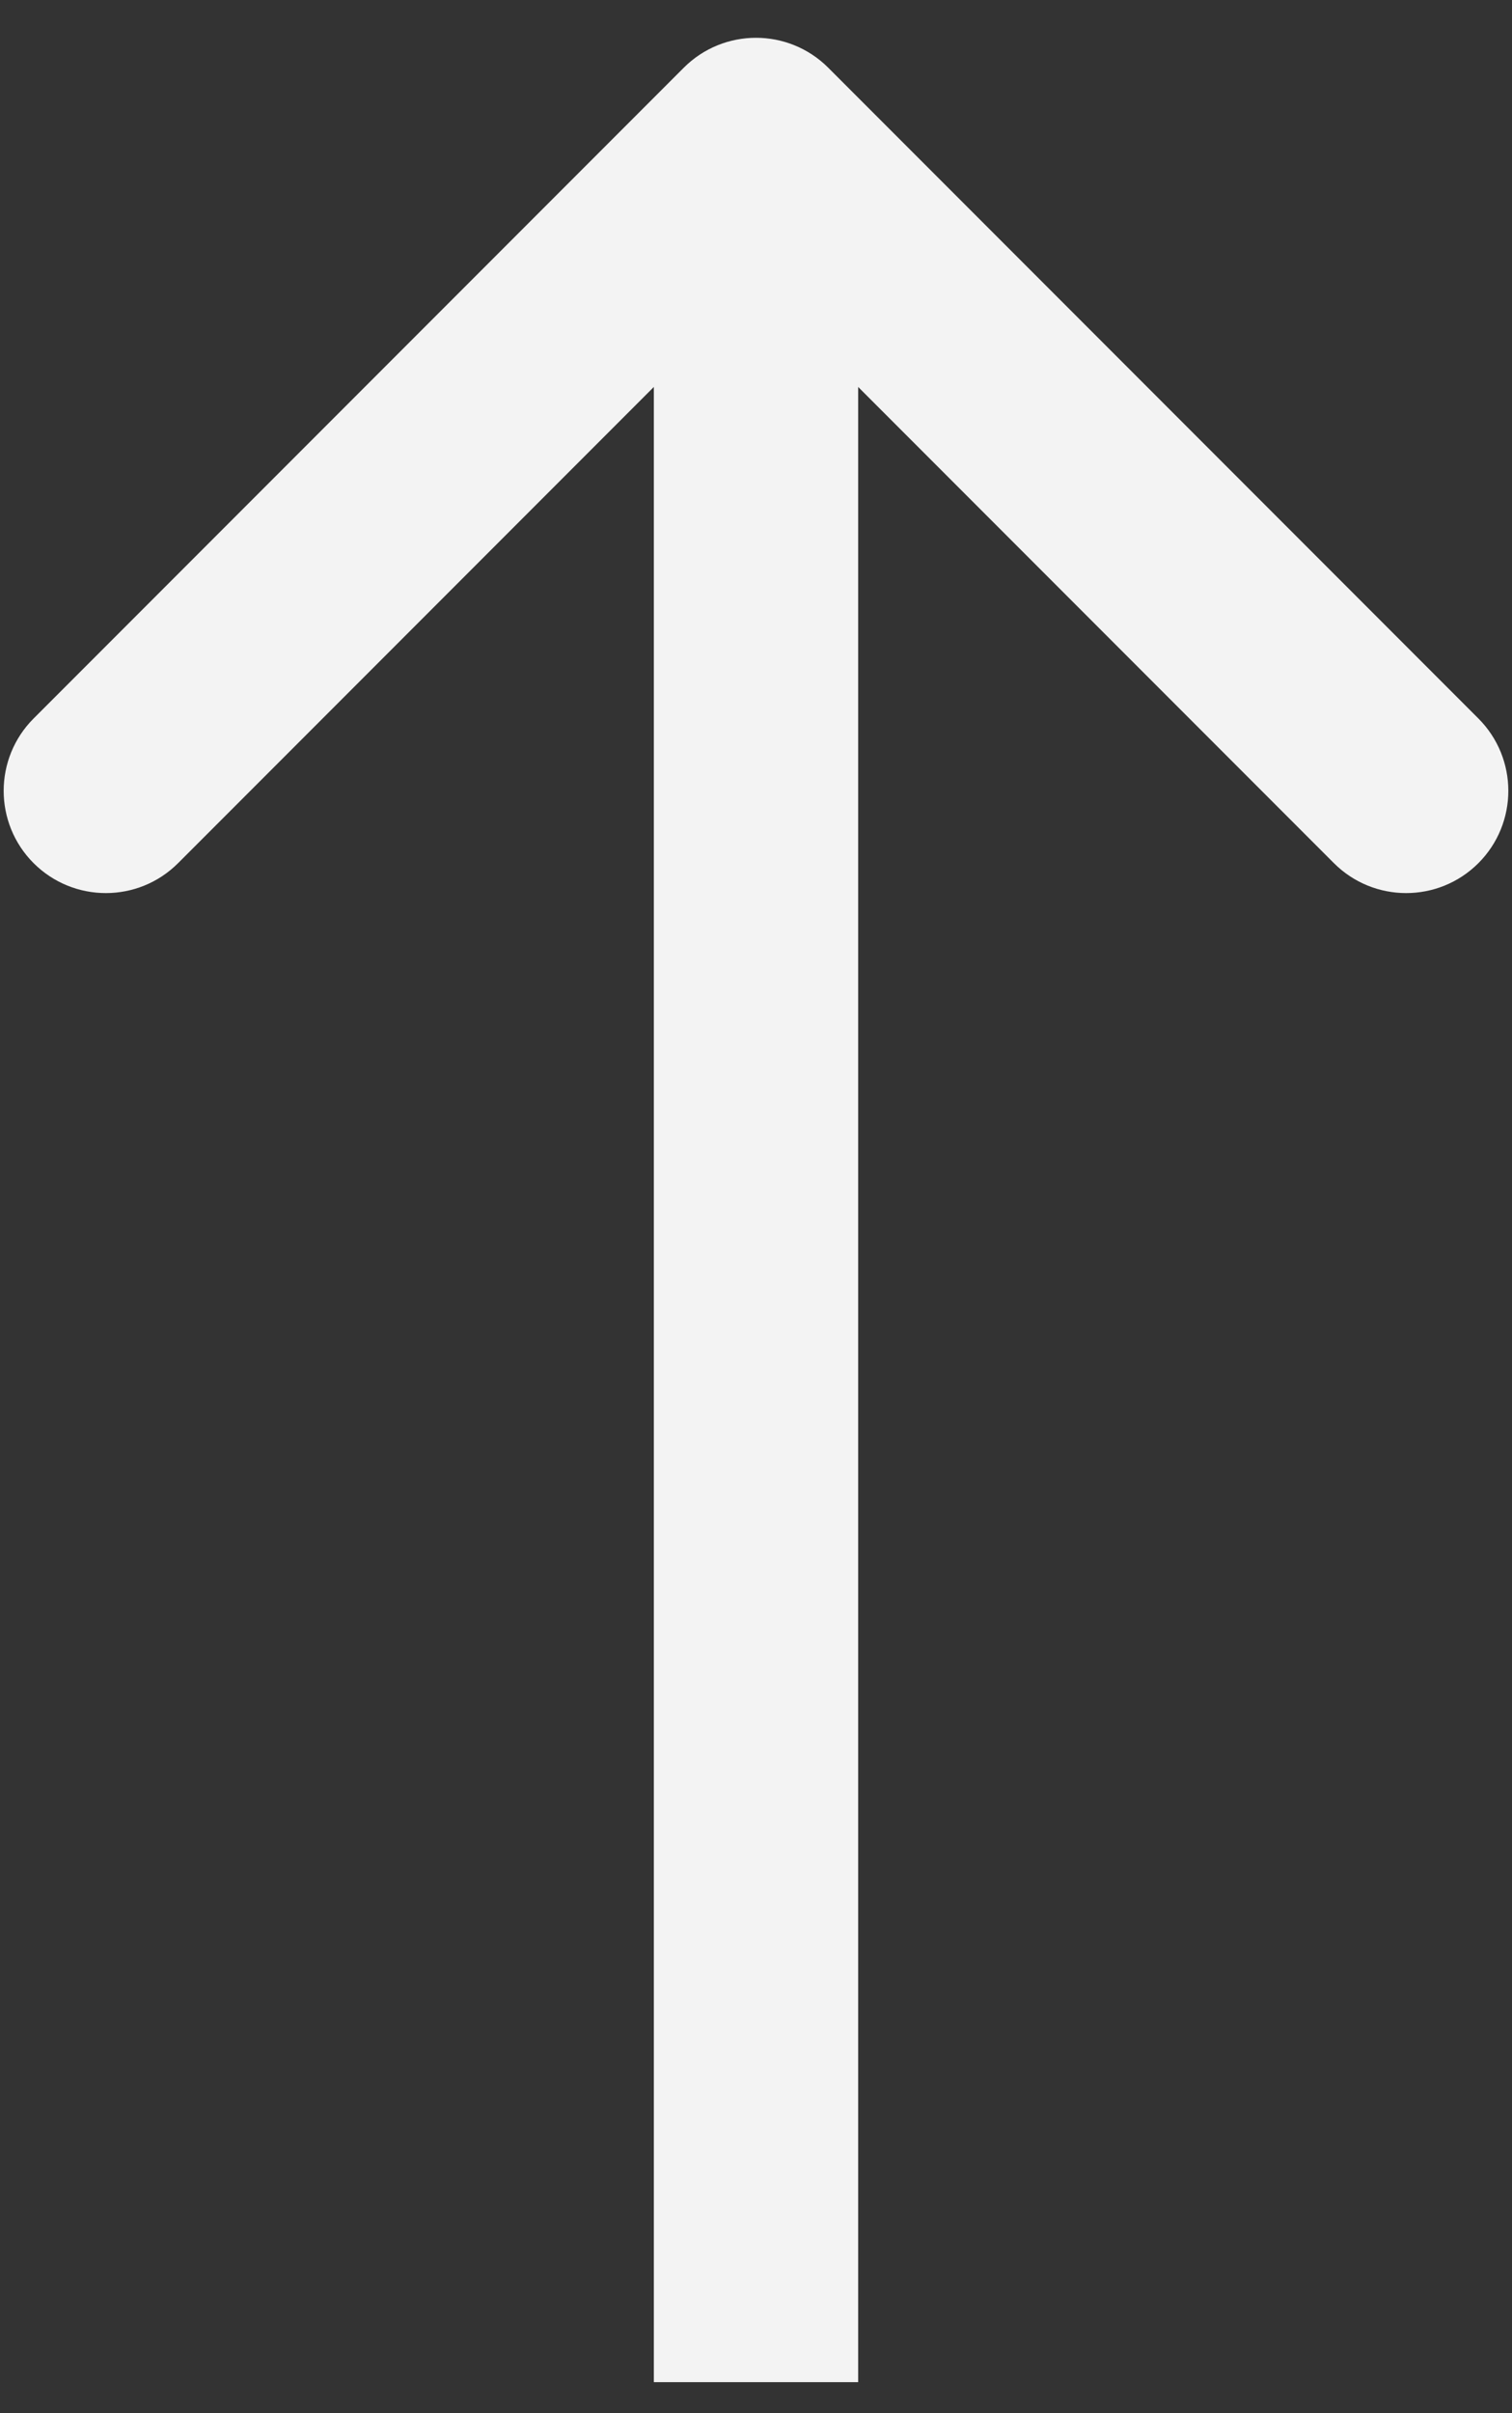 <svg width="37" height="59" viewBox="0 0 37 59" fill="none" xmlns="http://www.w3.org/2000/svg">
<rect x="0" y="0" width="37" height="59" fill="#333333" stroke="none"/>
<path d="M20.268 1.656C19.291 0.68 17.709 0.68 16.732 1.656L0.822 17.566C-0.154 18.543 -0.154 20.125 0.822 21.102C1.799 22.078 3.382 22.078 4.358 21.102L18.5 6.96L32.642 21.102C33.618 22.078 35.201 22.078 36.178 21.102C37.154 20.125 37.154 18.543 36.178 17.566L20.268 1.656ZM21 58.239L21 3.424H16L16 58.239H21Z" fill="#F3F3F3"/>
</svg>
